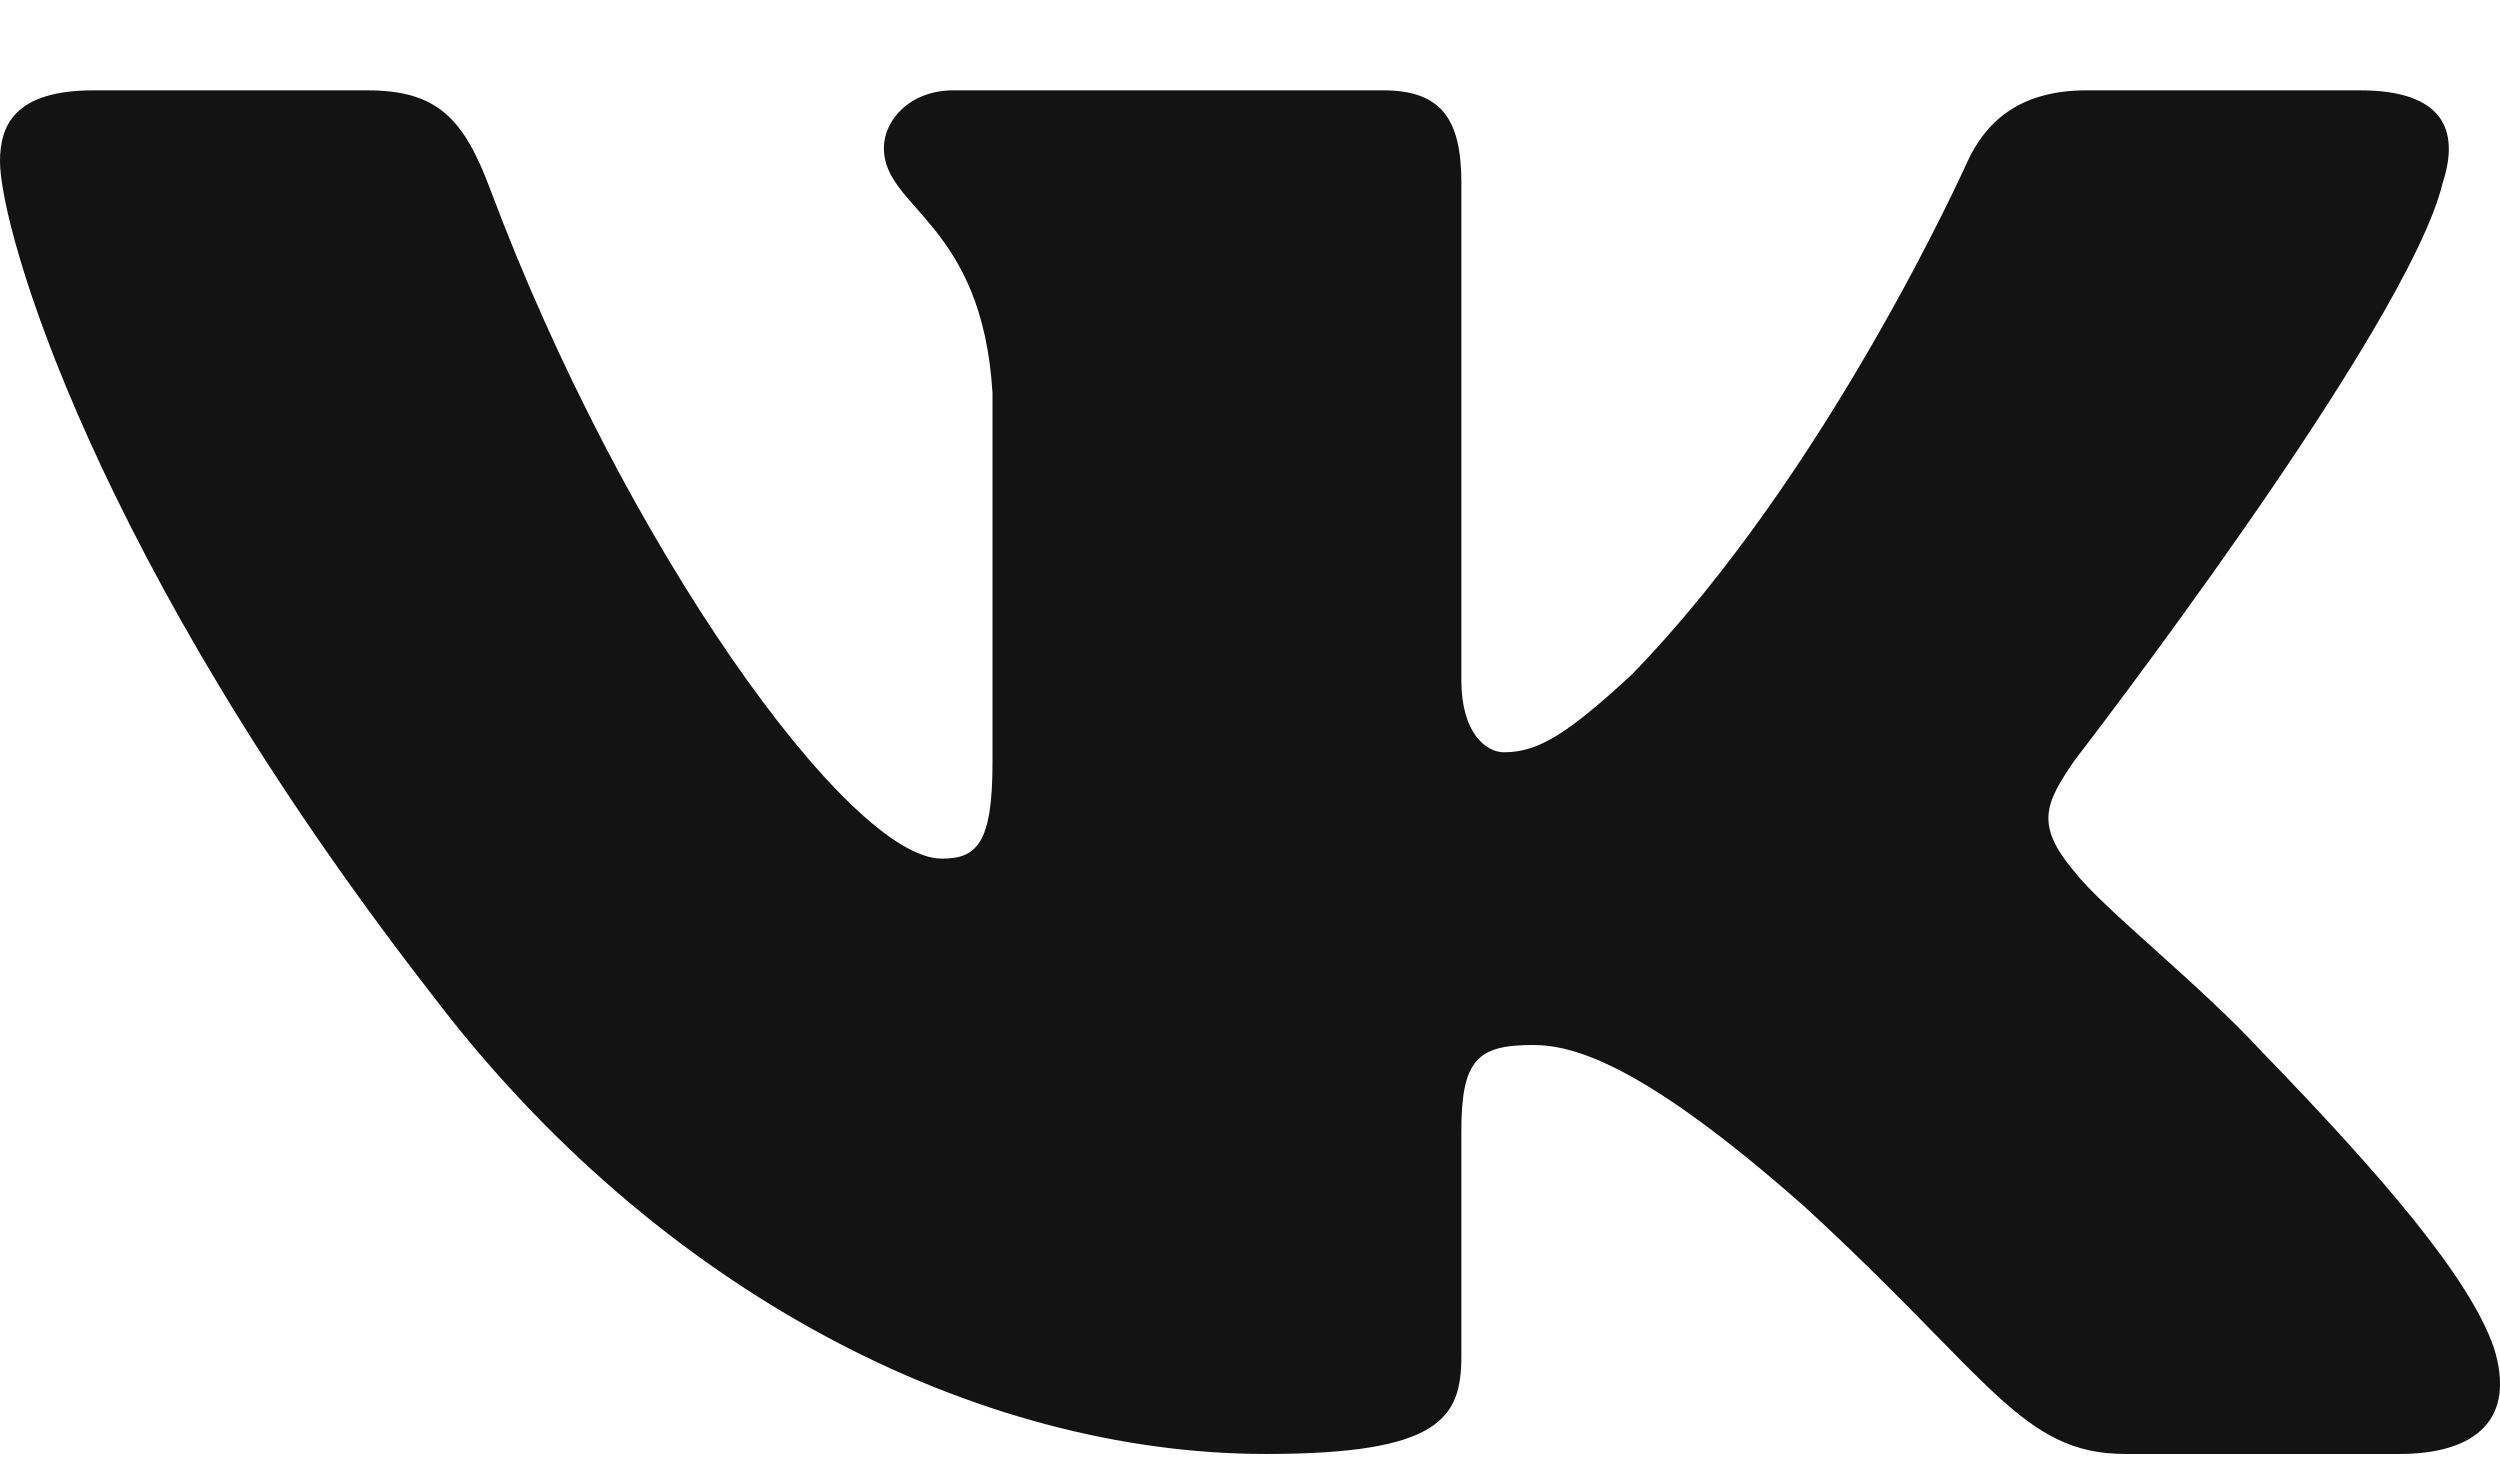 <svg width="22" height="13" viewBox="0 0 22 13" fill="none" xmlns="http://www.w3.org/2000/svg">
<path fill-rule="evenodd" clip-rule="evenodd" d="M21.496 1.608C21.649 1.14 21.496 0.795 20.768 0.795H18.361C17.749 0.795 17.467 1.093 17.314 1.421C17.314 1.421 16.09 4.161 14.356 5.94C13.795 6.456 13.54 6.62 13.234 6.62C13.081 6.62 12.86 6.456 12.86 5.987V1.608C12.86 1.046 12.682 0.795 12.172 0.795H8.39C8.008 0.795 7.778 1.056 7.778 1.304C7.778 1.836 8.644 1.959 8.734 3.458V6.713C8.734 7.427 8.593 7.556 8.287 7.556C7.472 7.556 5.487 4.804 4.31 1.655C4.079 1.043 3.848 0.795 3.232 0.795H0.826C0.138 0.795 0 1.093 0 1.421C0 2.006 0.816 4.91 3.8 8.751C5.789 11.374 8.591 12.795 11.141 12.795C12.671 12.795 12.86 12.48 12.86 11.936V9.953C12.86 9.322 13.005 9.196 13.489 9.196C13.846 9.196 14.458 9.36 15.886 10.624C17.518 12.123 17.787 12.795 18.705 12.795H21.112C21.799 12.795 22.143 12.48 21.945 11.856C21.728 11.235 20.949 10.334 19.915 9.266C19.354 8.657 18.512 8.001 18.257 7.673C17.9 7.252 18.002 7.065 18.257 6.69C18.257 6.69 21.19 2.896 21.496 1.608Z" fill="#131314"/>
</svg>
